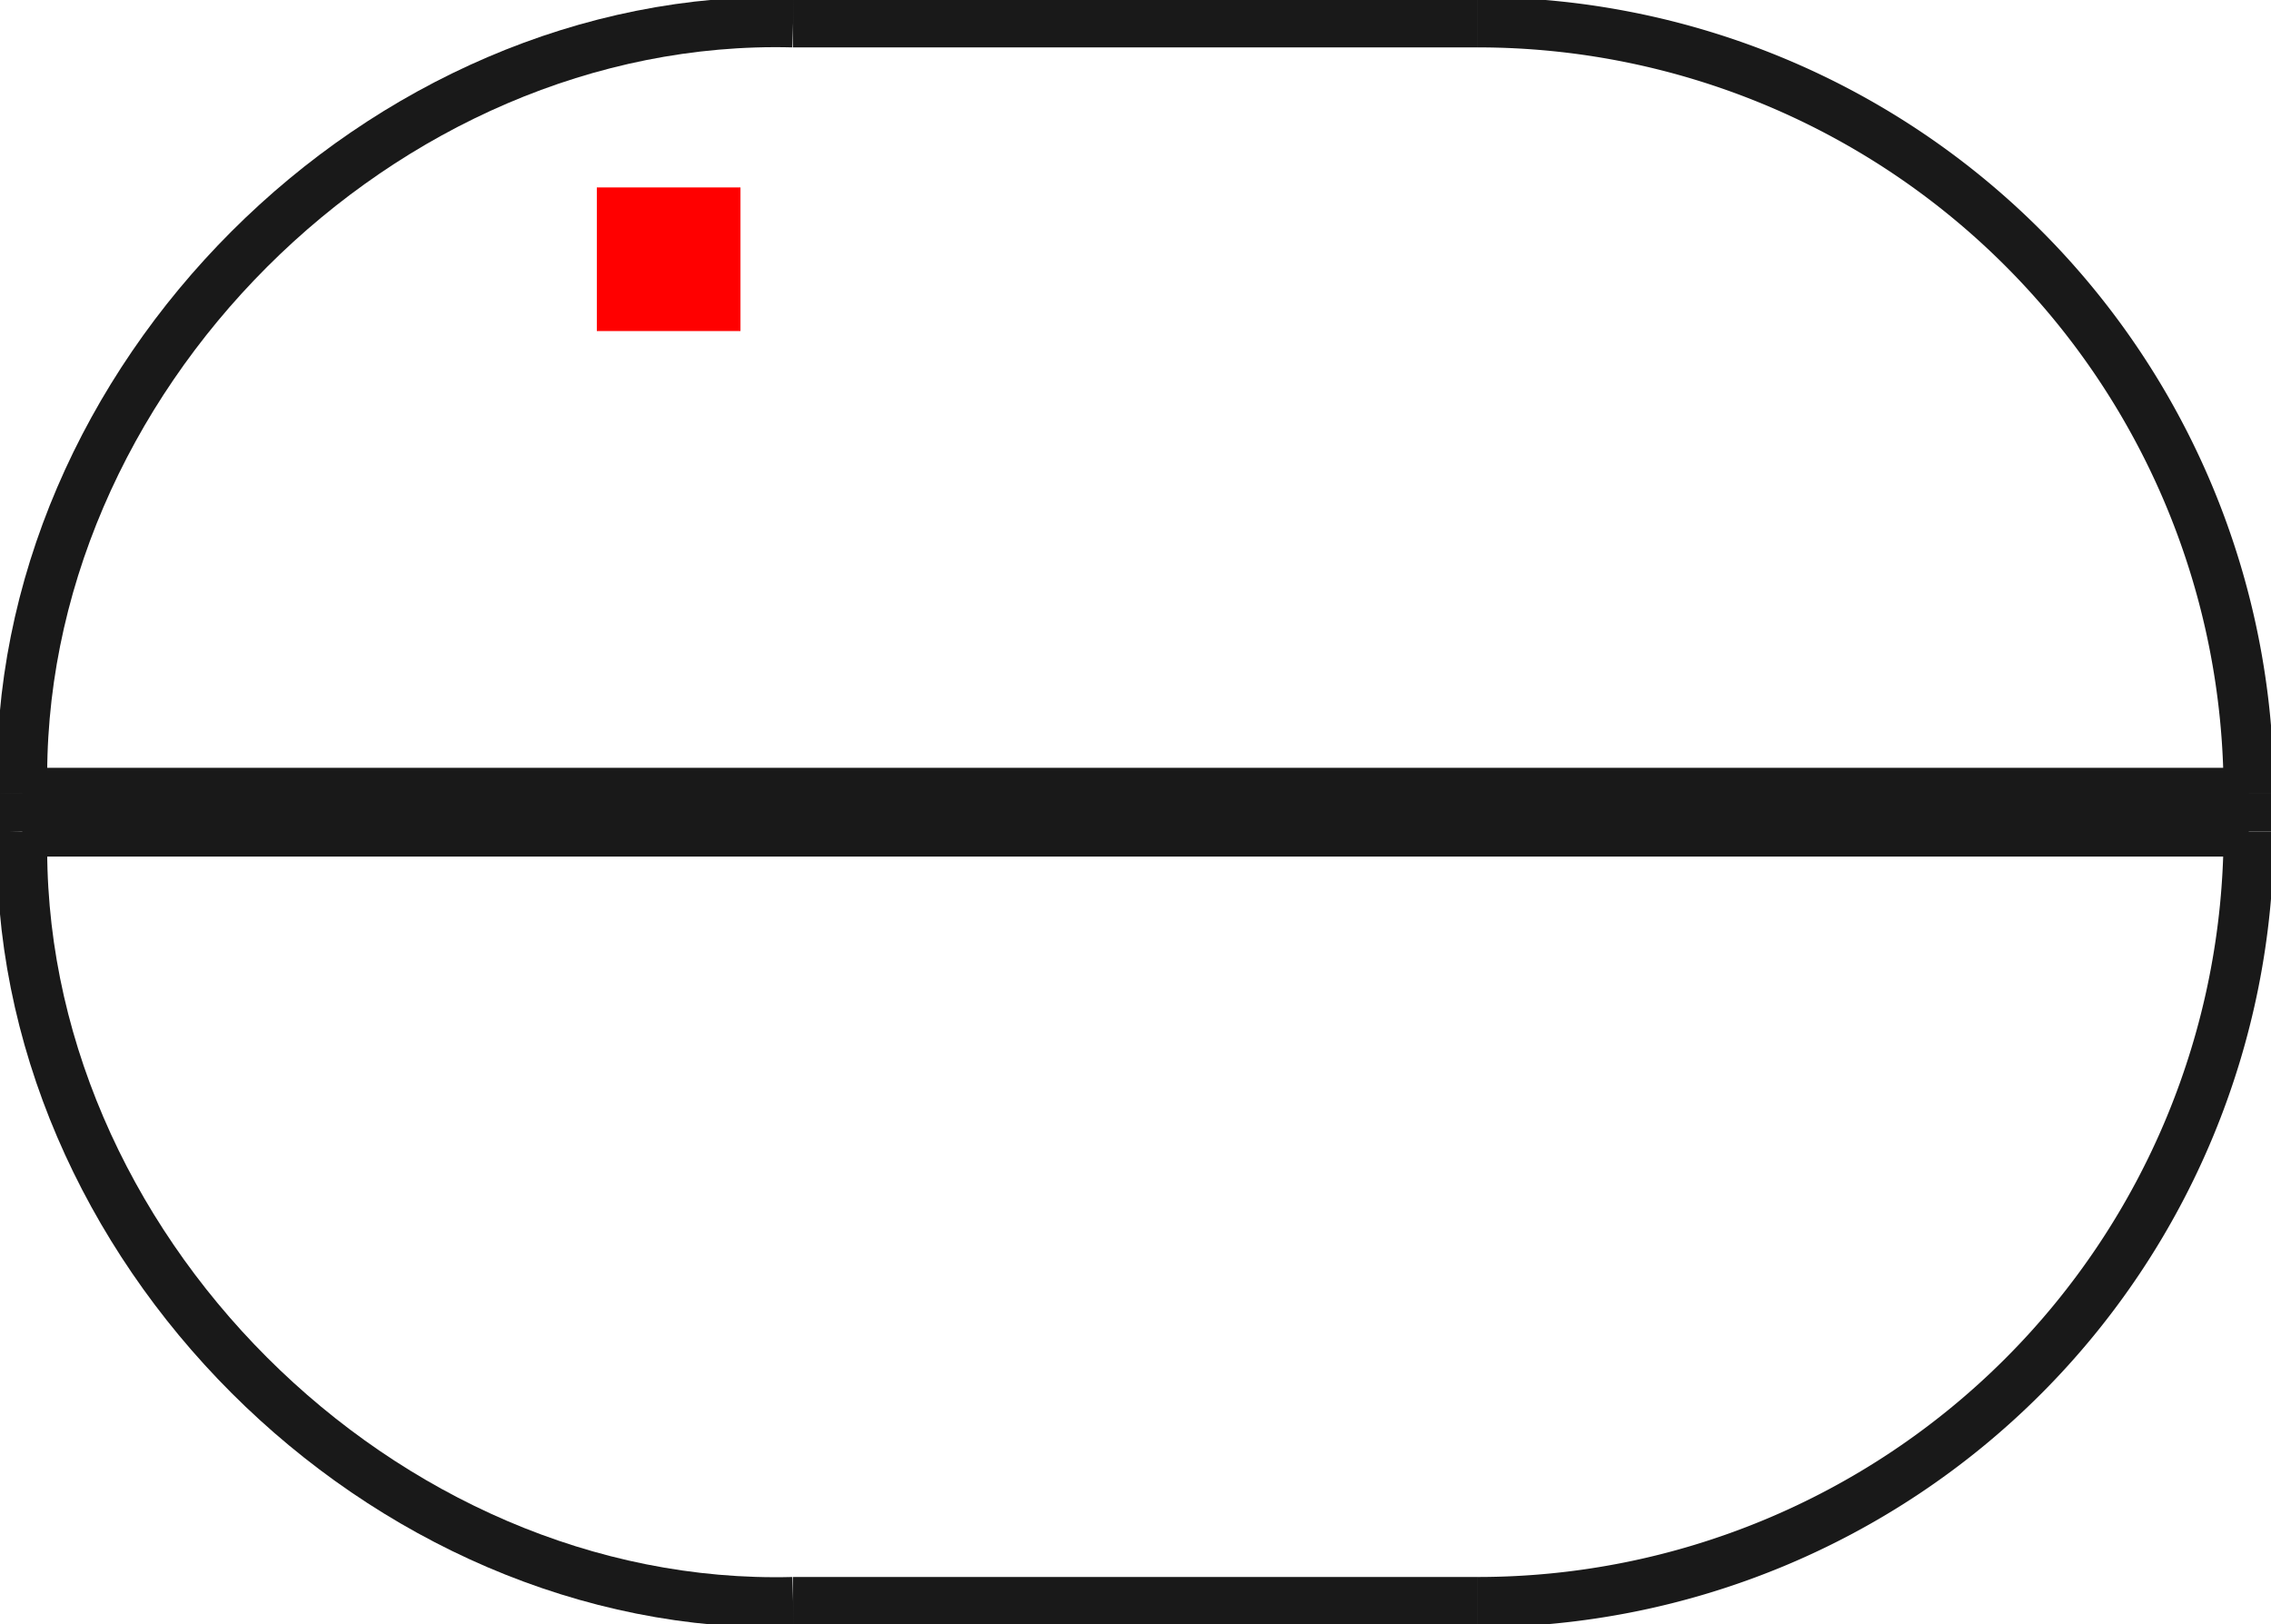 <?xml version="1.0"?>
<!DOCTYPE svg PUBLIC "-//W3C//DTD SVG 1.1//EN" "http://www.w3.org/Graphics/SVG/1.1/DTD/svg11.dtd">
<svg width="15.81mm" height="11.31mm" viewBox="0 0 15.81 11.31" xmlns="http://www.w3.org/2000/svg" version="1.1">
<g id="Shape2DView" transform="translate(4.155,2.305) scale(1,-1)">
<path id="Shape2DView_nwe0000"  d="M 11.5 -3.216 L 11.5 -3.484 " stroke="#191919" stroke-width="0.35 px" style="stroke-width:0.35;stroke-miterlimit:4;stroke-dasharray:none;fill:none;fill-opacity:1;fill-rule: evenodd"/>
<path id="Shape2DView_nwe0001"  d="M 11.5 -3.216 A 5.366 5.366 0 0 1 6.134 2.15" stroke="#191919" stroke-width="0.35 px" style="stroke-width:0.35;stroke-miterlimit:4;stroke-dasharray:none;fill:none;fill-opacity:1;fill-rule: evenodd"/>
<path id="Shape2DView_nwe0002"  d="M 6.134 2.15 L 6.074 2.15 L 5.898 2.15 L 5.614 2.15 L 5.236 2.15 L 4.784 2.15 L 4.281 2.15 L 3.75 2.15 L 3.219 2.15 L 2.716 2.15 L 2.264 2.15 L 1.886 2.15 L 1.602 2.15 L 1.426 2.15 L 1.366 2.15 " stroke="#191919" stroke-width="0.35 px" style="stroke-width:0.35;stroke-miterlimit:4;stroke-dasharray:none;fill:none;fill-opacity:1;fill-rule: evenodd"/>
<path id="Shape2DView_nwe0003"  d="M 11.5 -3.484 A 5.366 5.366 0 0 0 6.134 -8.85" stroke="#191919" stroke-width="0.35 px" style="stroke-width:0.35;stroke-miterlimit:4;stroke-dasharray:none;fill:none;fill-opacity:1;fill-rule: evenodd"/>
<path id="Shape2DView_nwe0004"  d="M 6.134 -8.85 L 6.074 -8.85 L 5.898 -8.85 L 5.614 -8.85 L 5.236 -8.85 L 4.784 -8.85 L 4.281 -8.85 L 3.75 -8.85 L 3.219 -8.85 L 2.716 -8.85 L 2.264 -8.85 L 1.886 -8.85 L 1.602 -8.85 L 1.426 -8.85 L 1.366 -8.85 " stroke="#191919" stroke-width="0.35 px" style="stroke-width:0.35;stroke-miterlimit:4;stroke-dasharray:none;fill:none;fill-opacity:1;fill-rule: evenodd"/>
<path id="Shape2DView_nwe0005"  d="M 11.5 -3.216 L 11.306 -3.216 L 10.733 -3.216 L 9.809 -3.216 L 8.582 -3.216 L 7.113 -3.216 L 5.475 -3.216 L 3.75 -3.216 L 2.025 -3.216 L 0.387 -3.216 L -1.082 -3.216 L -2.309 -3.216 L -3.233 -3.216 L -3.806 -3.216 L -4.0 -3.216 " stroke="#191919" stroke-width="0.35 px" style="stroke-width:0.35;stroke-miterlimit:4;stroke-dasharray:none;fill:none;fill-opacity:1;fill-rule: evenodd"/>
<path id="Shape2DView_nwe0006"  d="M 11.5 -3.484 L 11.306 -3.484 L 10.733 -3.484 L 9.809 -3.484 L 8.582 -3.484 L 7.113 -3.484 L 5.475 -3.484 L 3.75 -3.484 L 2.025 -3.484 L 0.387 -3.484 L -1.082 -3.484 L -2.309 -3.484 L -3.233 -3.484 L -3.806 -3.484 L -4.0 -3.484 " stroke="#191919" stroke-width="0.35 px" style="stroke-width:0.35;stroke-miterlimit:4;stroke-dasharray:none;fill:none;fill-opacity:1;fill-rule: evenodd"/>
<path id="Shape2DView_nwe0007"  d="M -4.0 -3.484 L -4.0 -3.216 " stroke="#191919" stroke-width="0.35 px" style="stroke-width:0.35;stroke-miterlimit:4;stroke-dasharray:none;fill:none;fill-opacity:1;fill-rule: evenodd"/>
<path id="Shape2DView_nwe0008"  d="M -4 -3.216 C -4.074 -0.349 -1.501 2.224 1.366 2.15 " stroke="#191919" stroke-width="0.35 px" style="stroke-width:0.35;stroke-miterlimit:4;stroke-dasharray:none;fill:none;fill-opacity:1;fill-rule: evenodd"/>
<path id="Shape2DView_nwe0009"  d="M -4 -3.484 C -4.074 -6.351 -1.501 -8.924 1.366 -8.85 " stroke="#191919" stroke-width="0.35 px" style="stroke-width:0.35;stroke-miterlimit:4;stroke-dasharray:none;fill:none;fill-opacity:1;fill-rule: evenodd"/>
<title>b'Shape2DView'</title>
</g>
<g id="Rectangle" transform="translate(4.155,2.305) scale(1,-1)">
<rect fill="#ff0000" id="origin" width="1" height="1" x="0" y="0" />
<title>b'Rectangle'</title>
</g>
</svg>